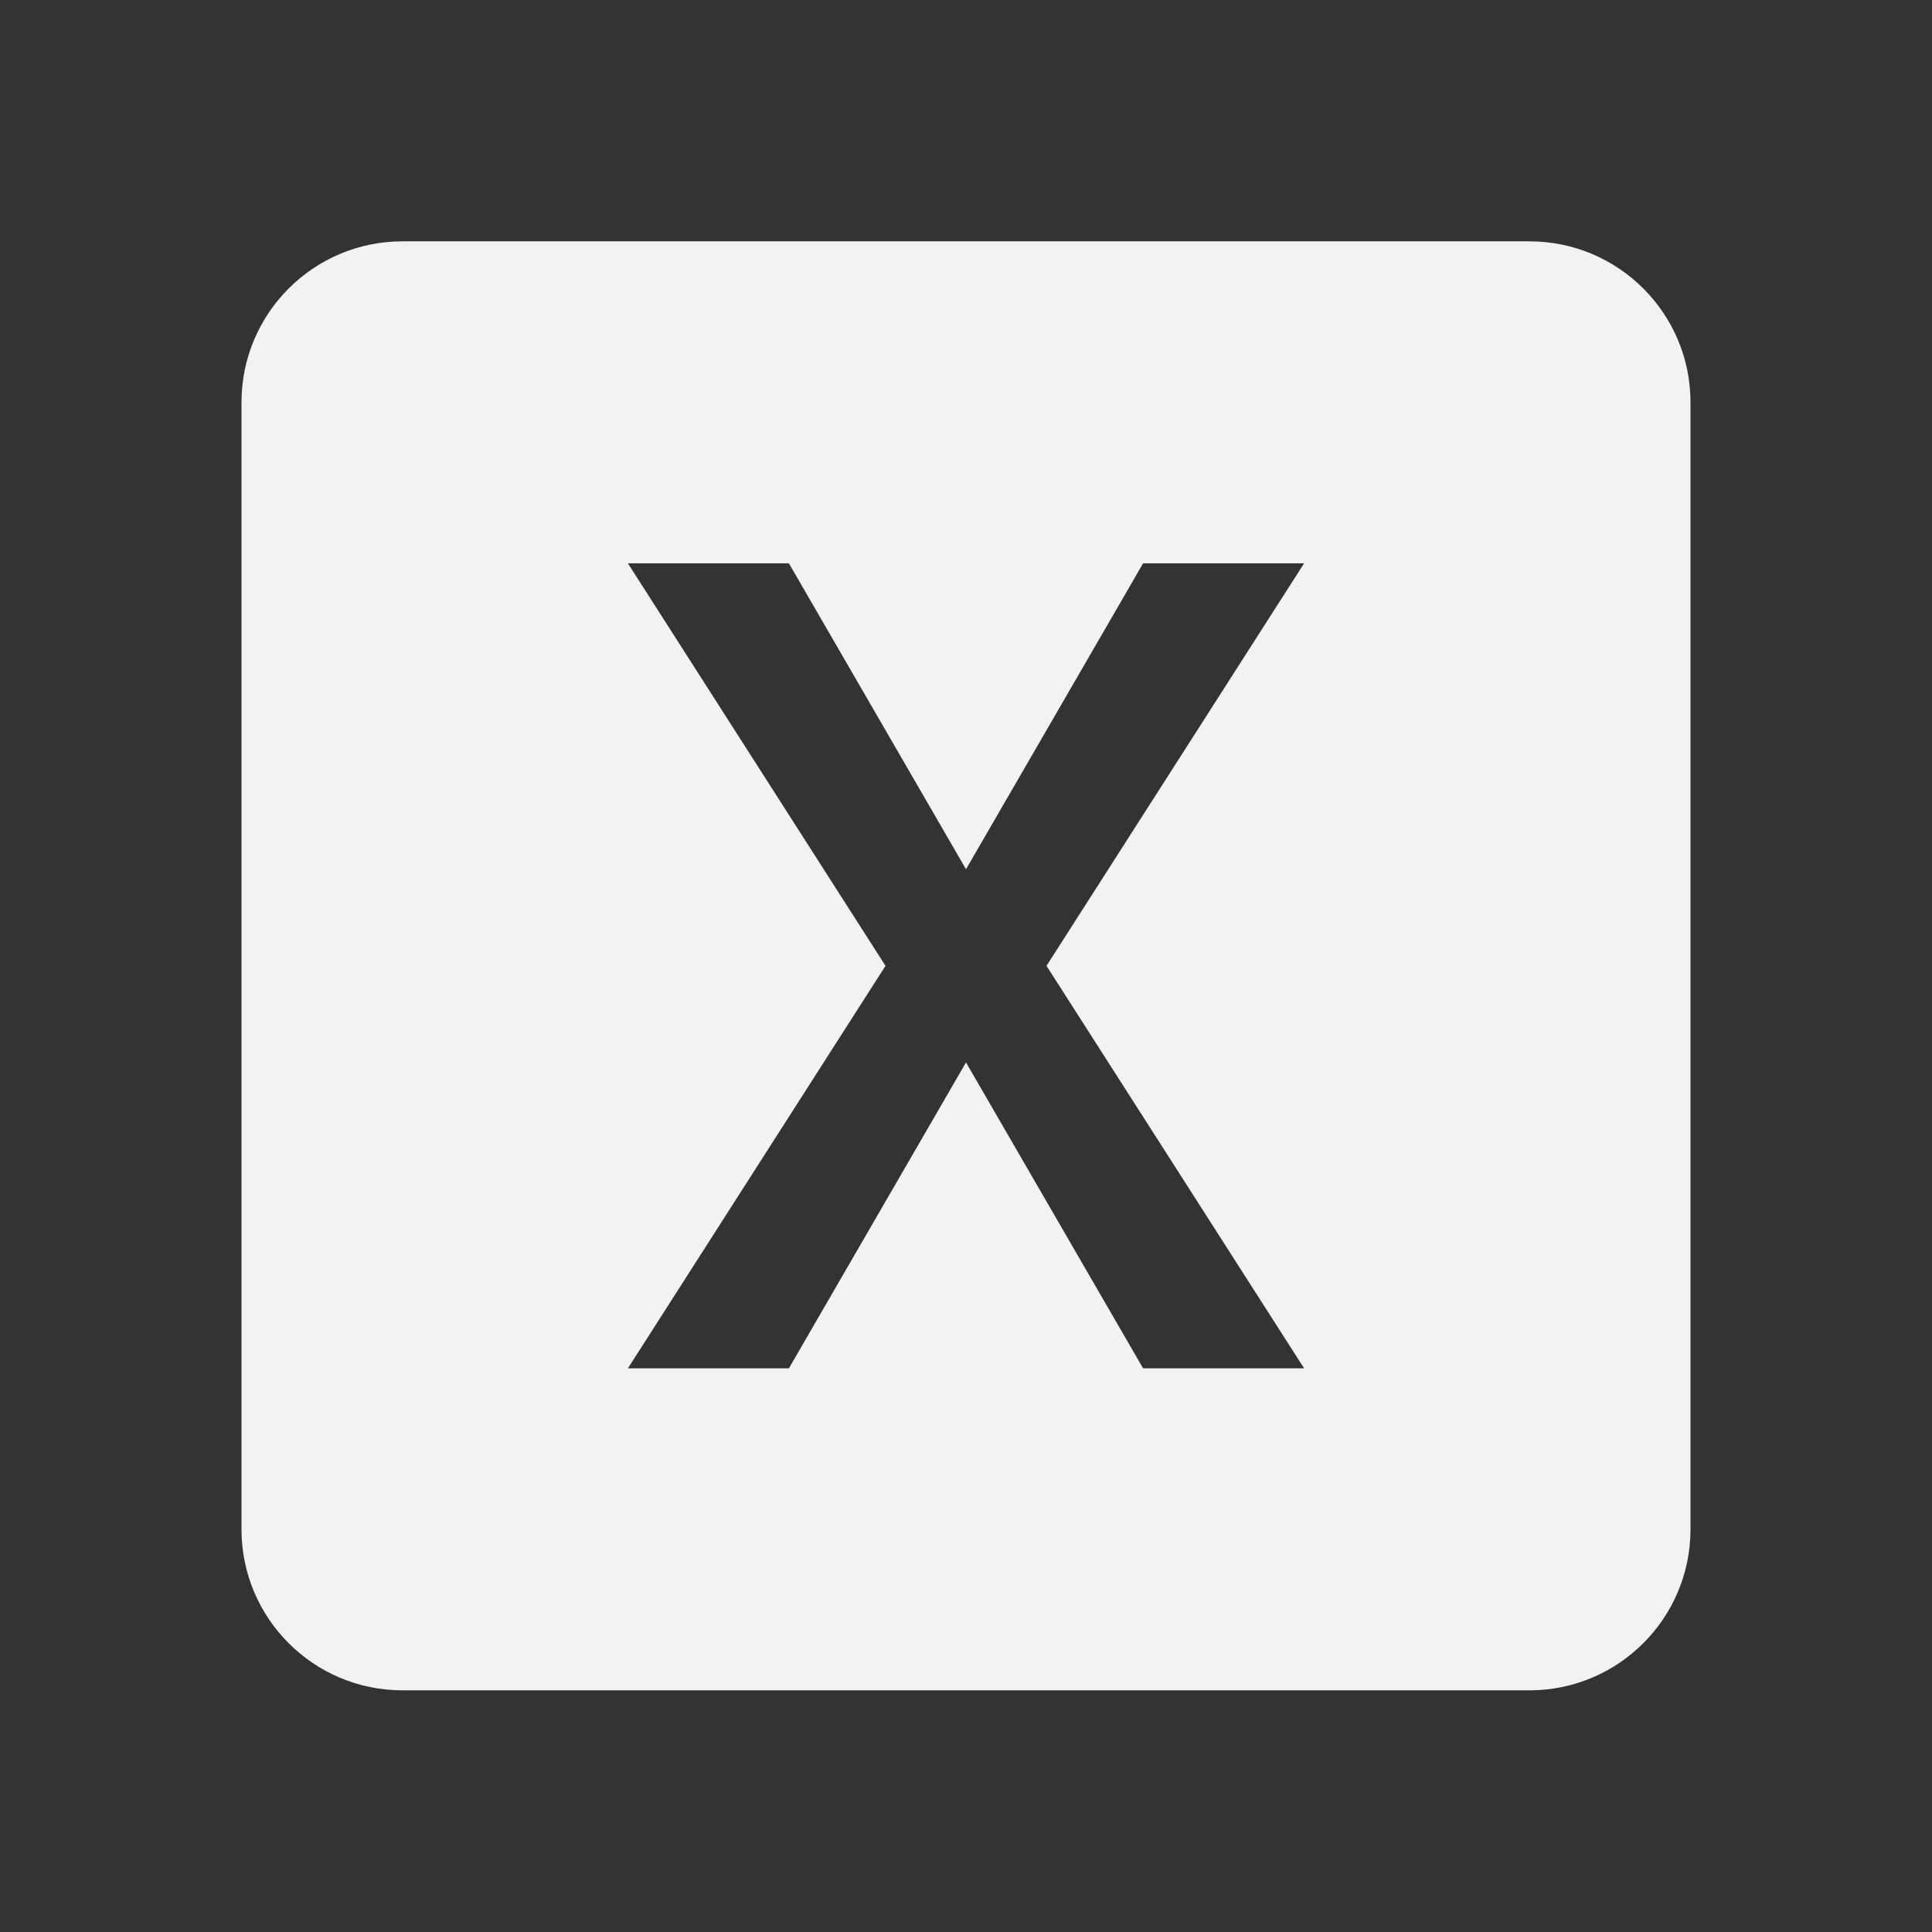 <?xml version="1.0" encoding="utf-8"?>
<!DOCTYPE svg PUBLIC "-//W3C//DTD SVG 1.1//EN" "http://www.w3.org/Graphics/SVG/1.1/DTD/svg11.dtd">
<svg xmlns="http://www.w3.org/2000/svg" xmlns:xlink="http://www.w3.org/1999/xlink" version="1.1" baseProfile="full" width="24" height="24" viewBox="0 0 24.00 24.00" enable-background="new 0 0 24.00 24.00" xml:space="preserve">
	<rect x="0" y="0" width="24.00" height="24.00" fill="#333333" stroke="none"/>
	<path fill="#F2F2F2" fill-opacity="1" stroke-width="0.2" stroke-linejoin="round" d="M 16.2,16.998L 14.2,16.998L 12,13.198L 9.8,16.998L 7.8,16.998L 11,11.998L 7.8,6.998L 9.8,6.998L 12,10.798L 14.2,6.998L 16.2,6.998L 13,11.998M 19,2.998L 5,2.998C 3.895,2.998 3,3.894 3,4.998L 3,18.998C 3,20.102 3.895,20.998 5,20.998L 19,20.998C 20.104,20.998 21,20.102 21,18.998L 21,4.998C 21,3.894 20.104,2.998 19,2.998 Z "/>
</svg>
